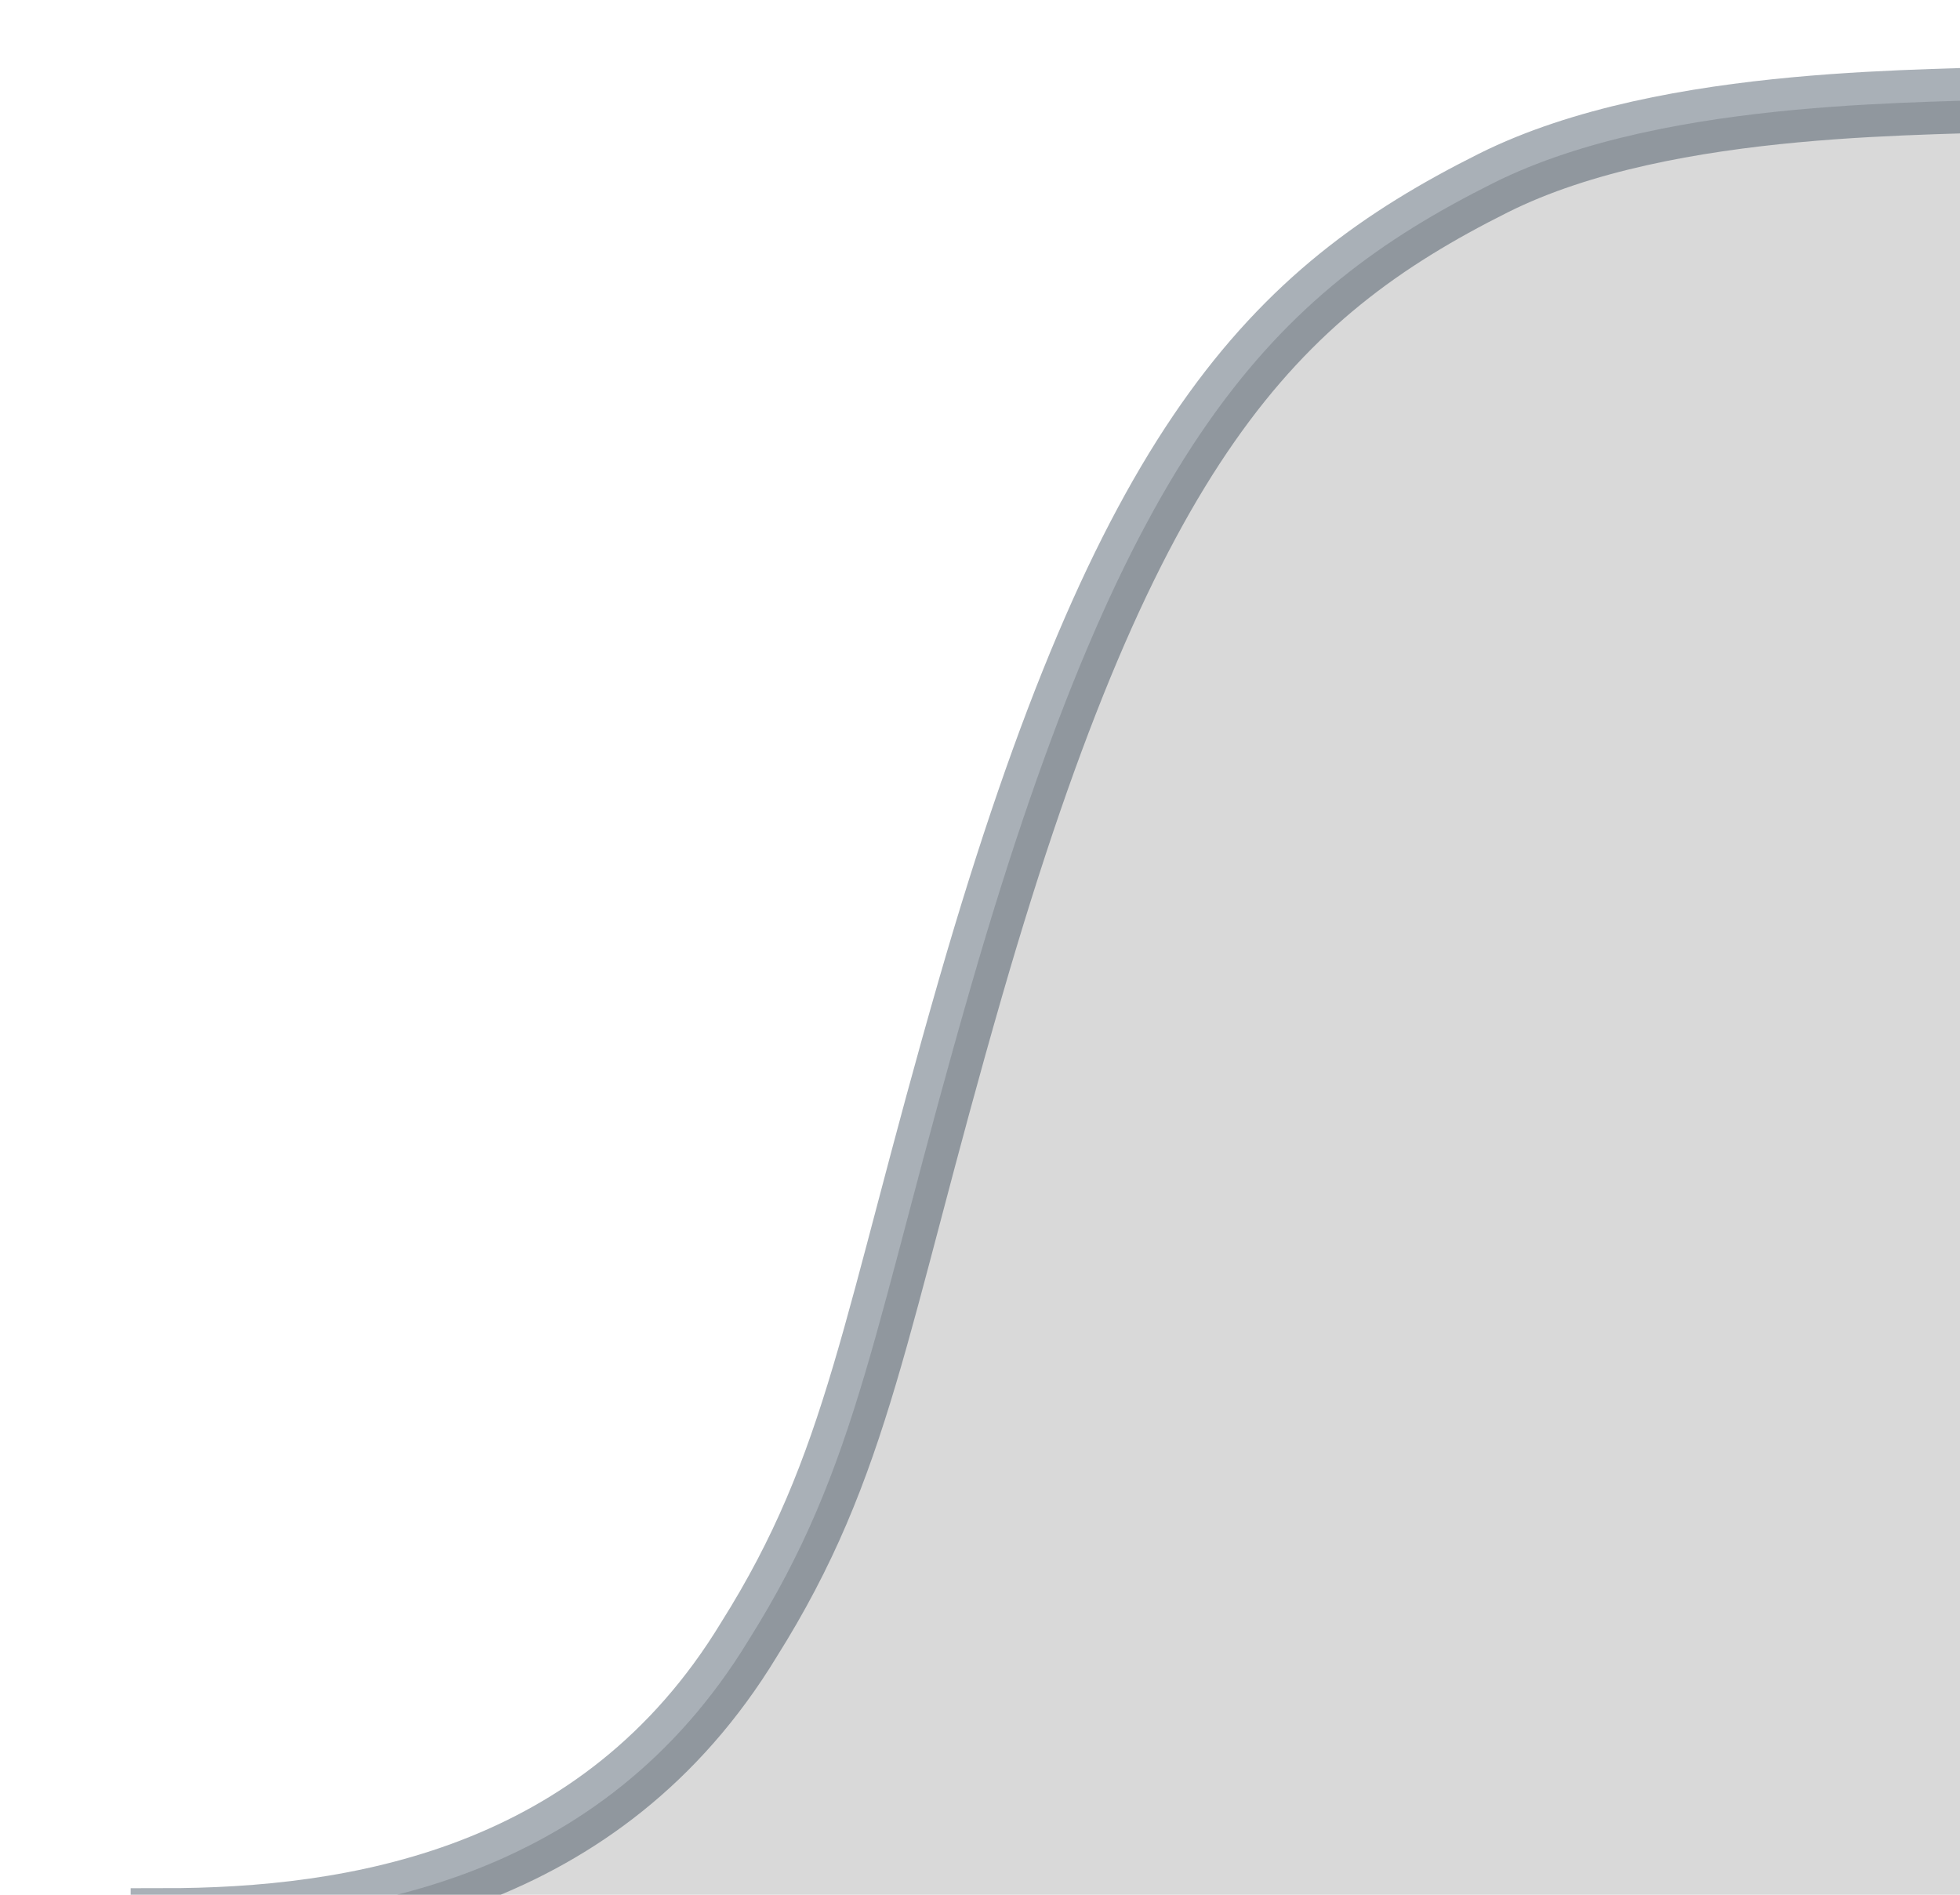 <?xml version="1.0"?>
<svg xmlns="http://www.w3.org/2000/svg" height="29" width="30" version="1.1">
	<path d="m2.5,29.4c2.9,0,6.71-0.6,8.96-4.3,1.7-2.7,1.9-4.8,3.4-10,2.4-8.3,4.6-10.6,8-12.3,2.7-1.35,6.89-1.2,8.14-1.3v30.5h-28.5z" stroke-opacity=".35" fill-opacity="0.3" stroke="#0A1F33" fill="gray"/>
</svg>
